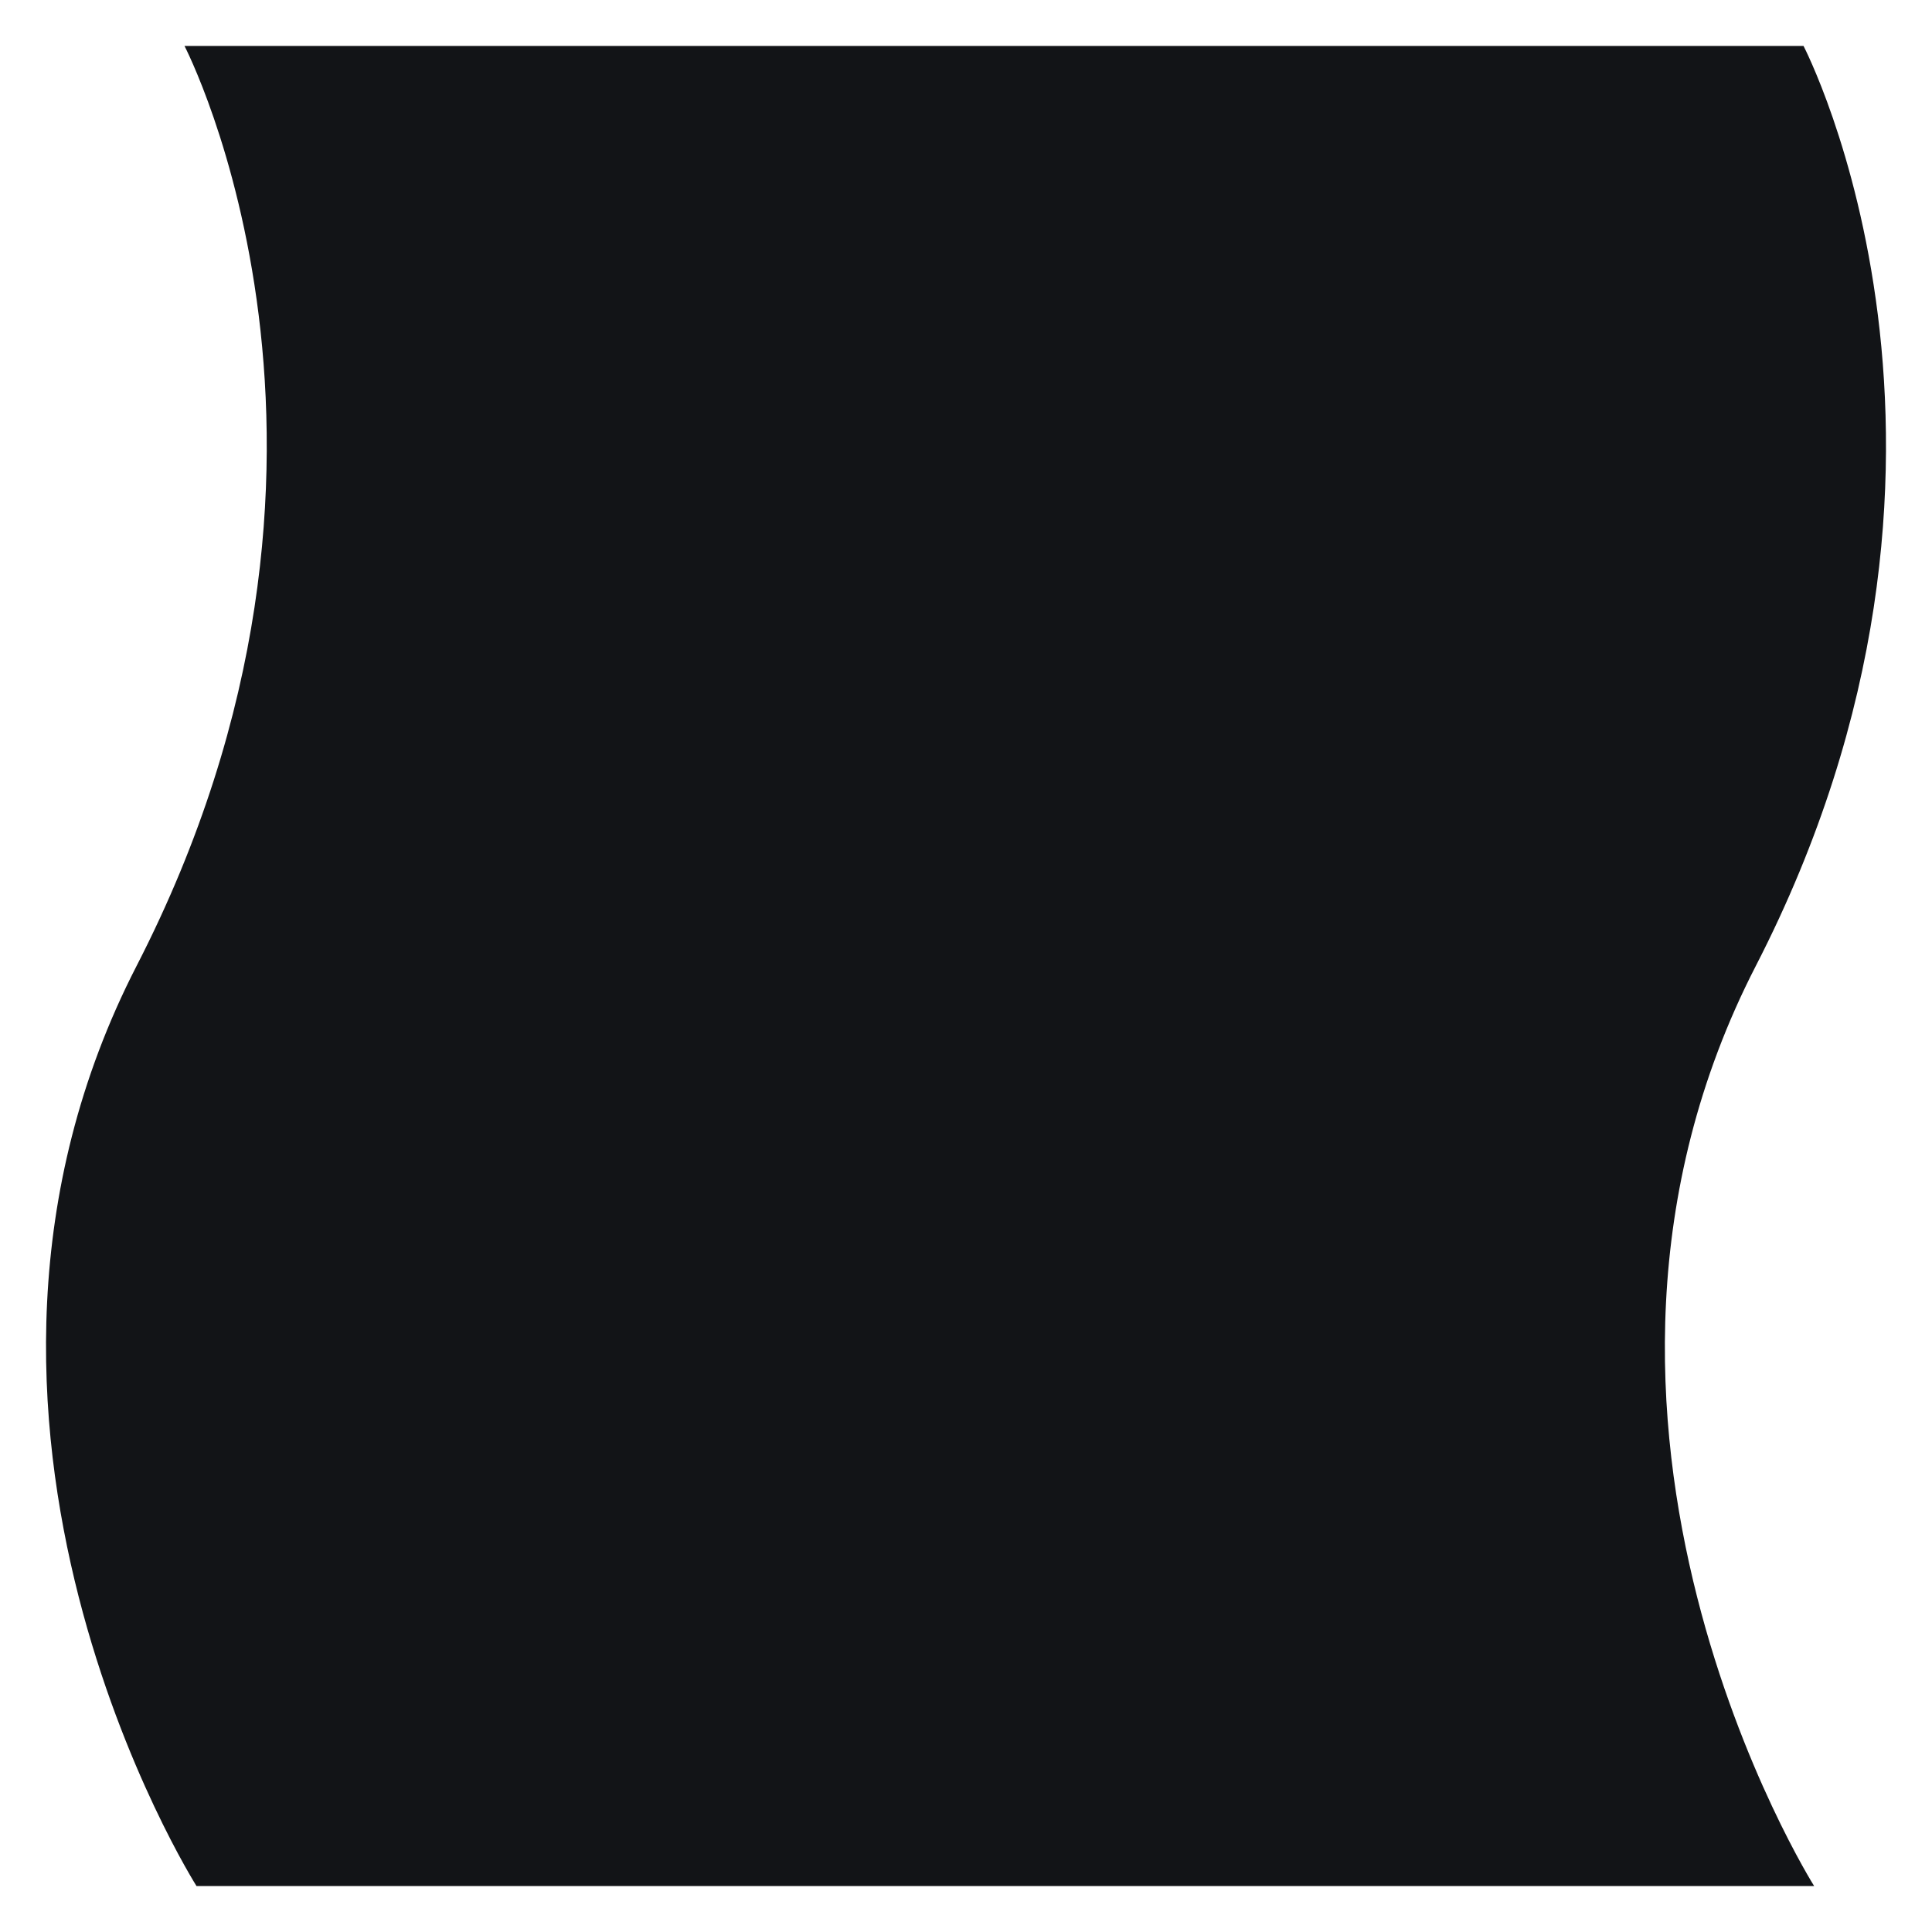 <svg width="14" height="14" viewBox="0 0 14 14" fill="none" xmlns="http://www.w3.org/2000/svg">
<path fill-rule="evenodd" clip-rule="evenodd" d="M13.146 13.667C13.146 13.667 11.025 10.301 12.723 7C14.621 3.311 13.069 0.333 13.069 0.333H1.337C1.337 0.333 2.886 3.311 0.99 6.999C-0.708 10.301 1.424 13.667 1.424 13.667H13.146Z" fill="#121417"/>
</svg>
